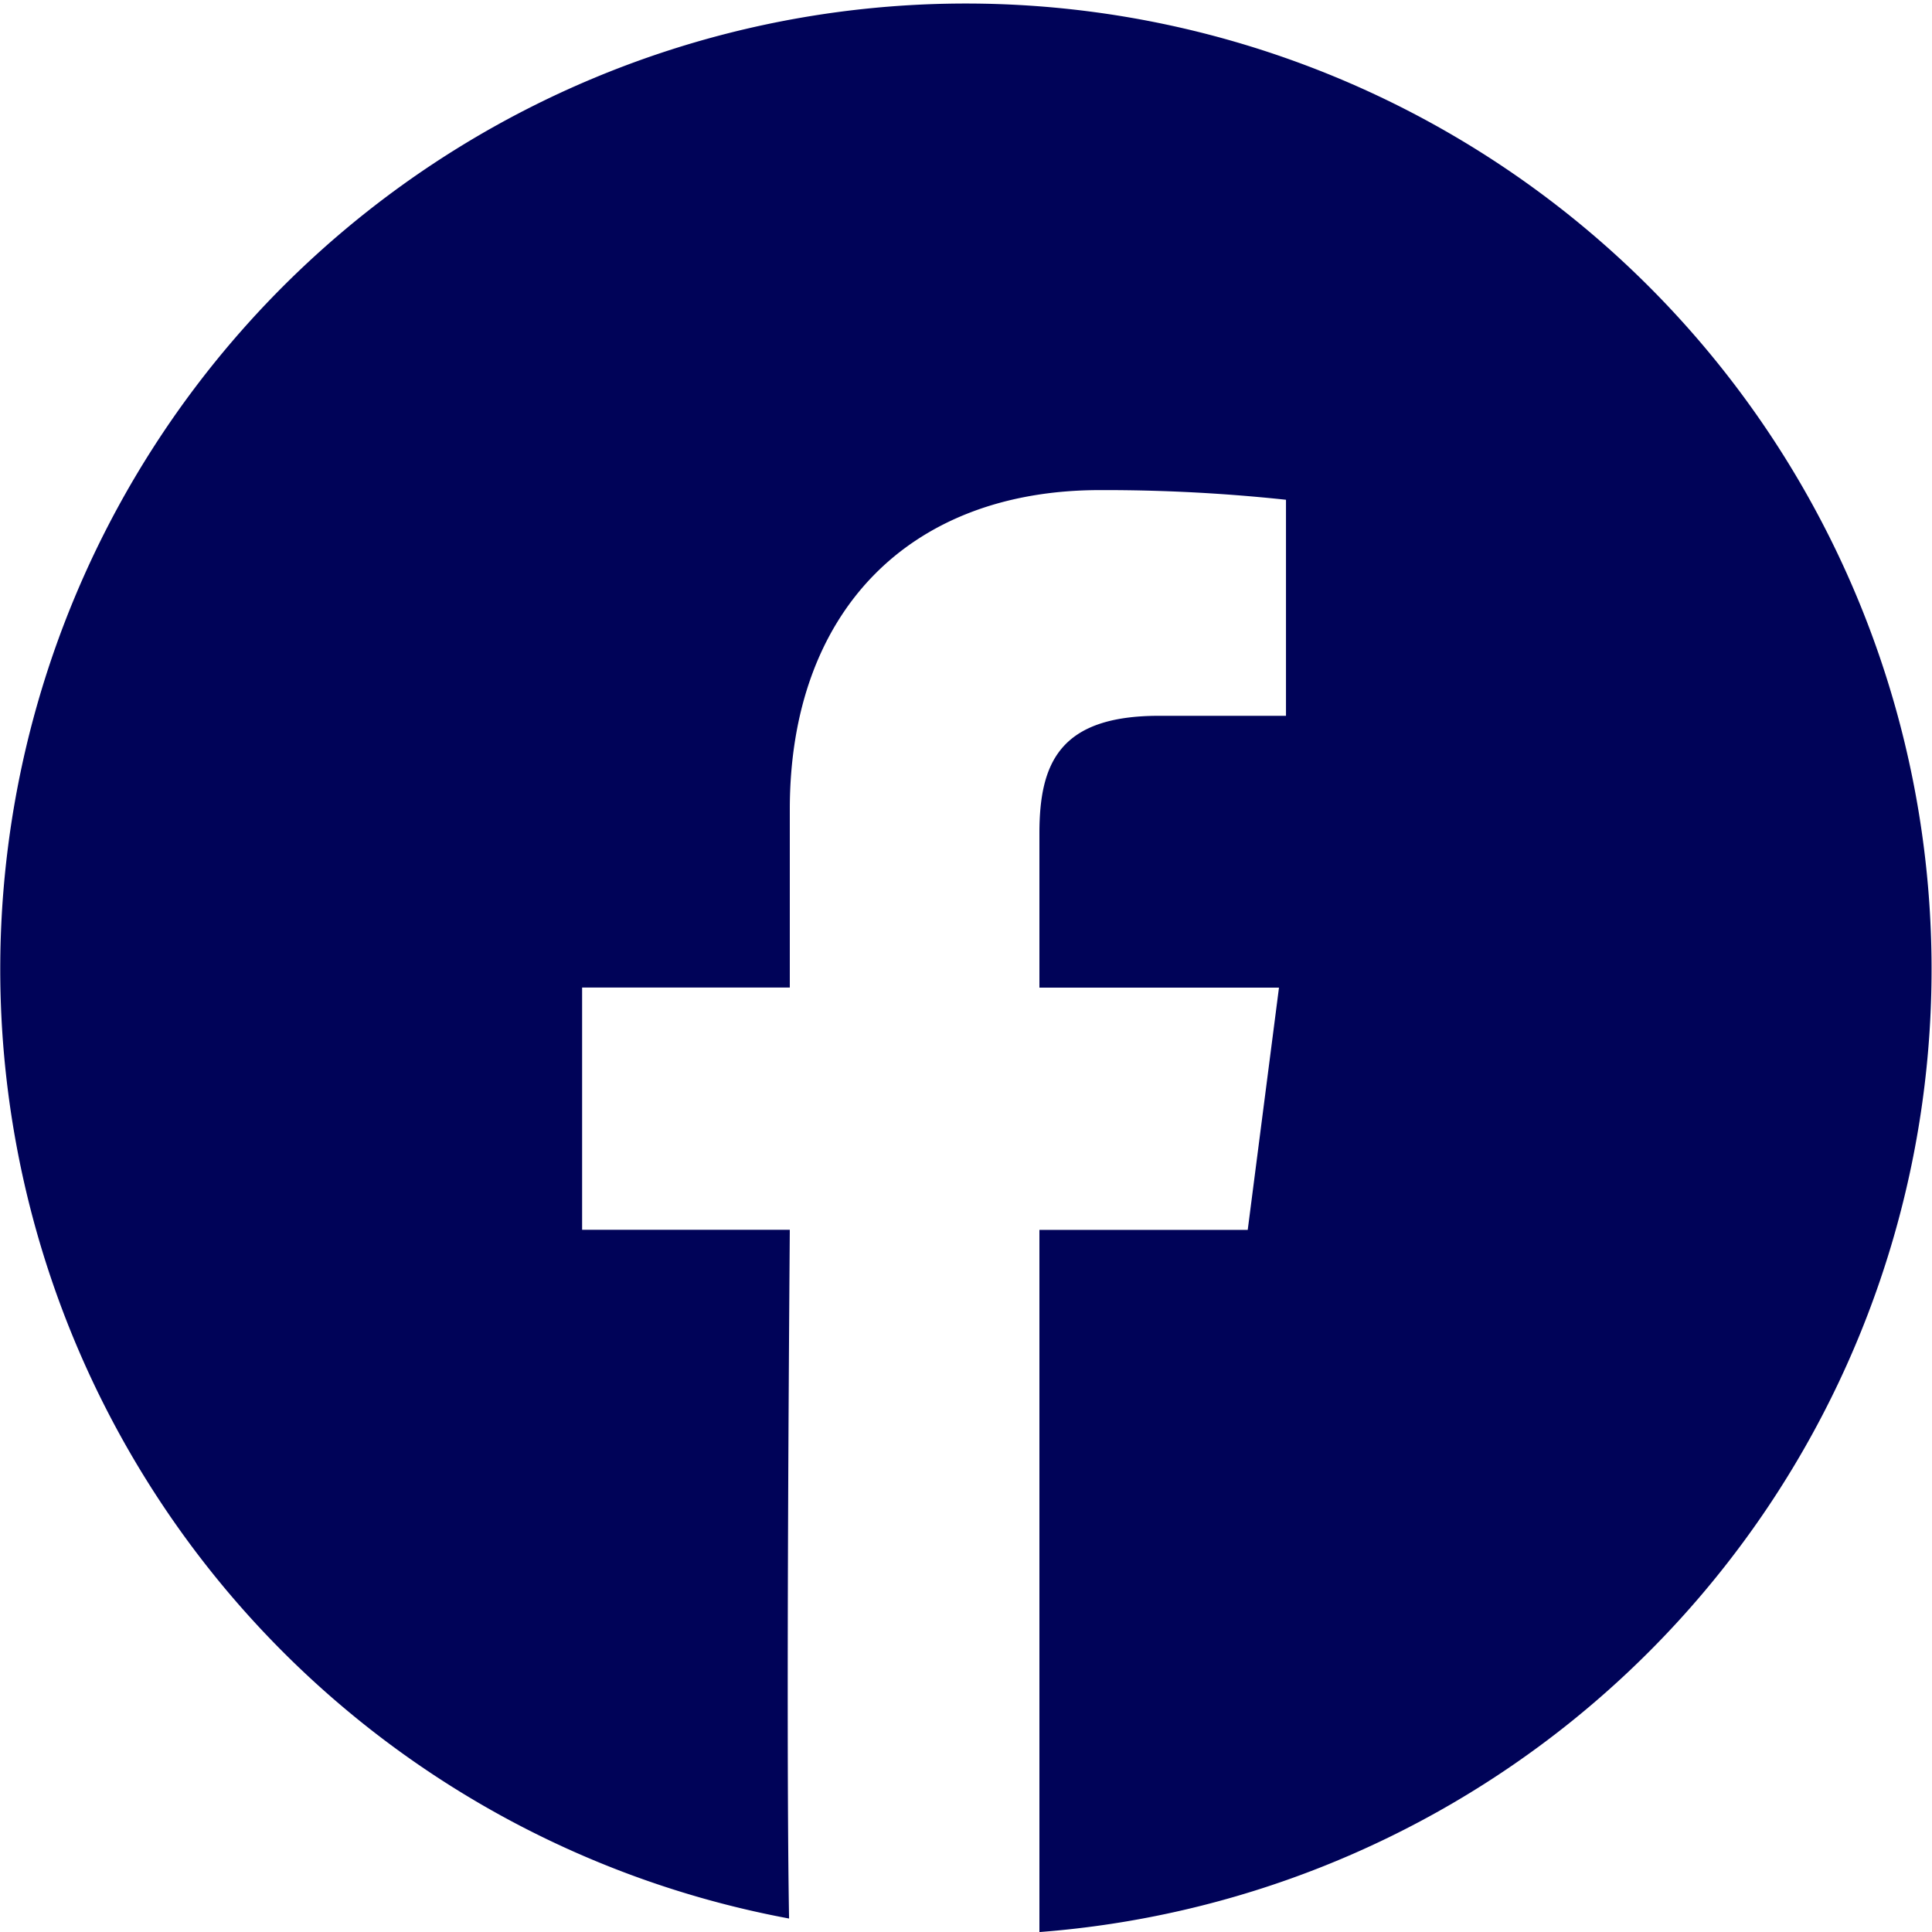 <svg xmlns="http://www.w3.org/2000/svg" width="40" height="40.001" viewBox="0 0 40 40.001"><path d="M21.52,40h0V25.462h4.313l.647-5.015H21.52V17.254c0-1.462.421-2.435,2.476-2.435h2.629V10.346a35.188,35.188,0,0,0-3.852-.2c-3.961,0-6.421,2.532-6.421,6.609v3.69h-4.3v5.015h4.3c-.07,9.327-.039,12.938-.015,14.26A19.993,19.993,0,1,1,21.521,40Z" transform="translate(0 0.001)" fill="#000358"/></svg>